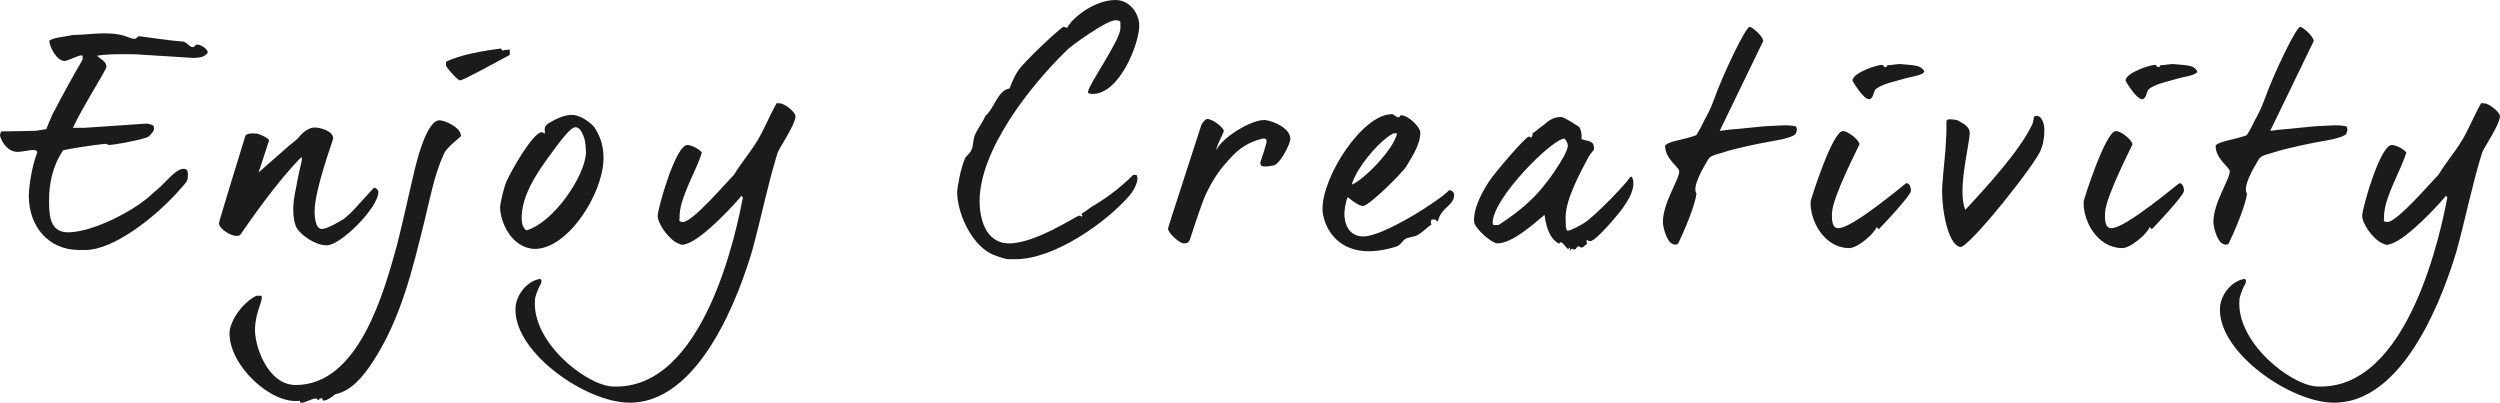 <?xml version="1.0" encoding="UTF-8"?><svg id="_レイヤー_2" xmlns="http://www.w3.org/2000/svg" viewBox="0 0 811.71 130.76"><defs><style>.cls-1{fill:#1b1b1b;}</style></defs><g id="_レイヤー_1-2"><g><path class="cls-1" d="M62.73,18.81l-18.45-1.17c-.9,0-9-.27-12.78,.45,1.08,1.08,3.06,1.8,3.06,3.6,0,.99-7.83,13.14-10.89,19.8h3.87l19.8-1.35c.81,0,1.62,.18,2.43,.63,.27,.45,.27,.99,.18,1.44l-.27,.54c-.36,.36-1.08,1.62-2.07,1.89-3.69,1.26-11.16,2.43-12.06,2.43-.99,0-.36-.36-1.35-.36-.72,0-9.09,1.08-13.68,2.07-3.51,5.13-4.59,11.07-4.59,16.2,0,5.4,.36,10.71,6.66,10.44,8.01-.27,21.6-7.2,27.36-12.96,3.87-2.97,6.84-7.65,9.72-7.65,1.8,0,1.26,2.16,1.26,3.15,0,1.17-2.43,3.33-3.42,4.59-7.92,8.64-20.88,18.63-29.88,18.63h-1.8c-10.35,0-16.47-7.92-16.47-17.55,0-3.6,1.26-10.53,2.7-14.04,.09-.63-.36-.9-1.35-.9s-3.87,.63-4.86,.63c-3.15,0-5.04-2.7-5.85-5.22,0-.18,0-.36,.09-.63,.09-.45,.27-.72,.45-.81,4.23,0,9.18-.18,10.08-.18,.45,0,1.53,0,2.52-.27l1.89-.27c.27-.81,.63-1.53,.9-2.25,.63-1.35,1.08-2.7,1.71-3.69,2.88-5.49,6.03-11.25,9.18-16.65v-1.08q.09,0,.09-.09c0-.09-.18-.18-.63-.18-.9,0-4.32,1.8-5.31,1.8-2.61,0-4.95-4.77-4.95-6.57,.99-.99,4.86-1.26,6.75-1.71,.81-.27,3.87-.18,6.12-.45,11.79-.99,12.33,1.53,14.76,1.53,.99,0,.63-.81,1.62-.81,.81,0,9.72,1.44,14.31,1.71,.72,.09,2.16,1.8,2.88,1.8,.99,0,.63-.81,1.62-.81s3.06,1.08,3.42,2.52c-.45,.45-.81,1.8-4.77,1.8Z"/><path class="cls-1" d="M106.11,79.65c-3.78,0-8.1-3.15-9.63-5.4-1.17-1.71-1.44-5.76-1.17-8.19,0-.99,.63-4.32,1.26-7.47,.36-1.89,.81-3.87,1.35-6.12,0-.36,.27-1.08-.09-1.44-7.65,7.65-16.65,20.61-19.8,25.2-.27,.27-.72,.36-1.35,.36-1.71,0-5.58-2.25-5.58-4.14,0-.54,5.94-19.8,8.46-27.99,.27-1.53,2.97-1.08,3.87-1.08,.36,0,3.42,1.17,3.96,2.16l-3.42,10.44,9.63-8.46,.99-.81c.63-.45,1.44-1.17,2.16-1.8,.09-.09,2.43-3.51,5.49-3.51,1.62,0,5.94,1.08,5.94,3.51,0,.63-6.03,16.56-6.03,23.67,0,1.08,.09,5.76,2.34,5.76,.99,0,2.52-.72,3.96-1.44,.81-.45,1.71-.9,2.7-1.53,1.35-.81,.99-.81,2.34-1.89,.9-.72,7.38-8.01,7.92-8.55,.63,0,1.44,.72,1.44,1.44,0,5.04-12.24,17.28-16.74,17.28Z"/><path class="cls-1" d="M144.09,50.04c-3.15,6.84-4.59,15.03-6.48,22.59-3.6,14.4-7.38,30.96-16.74,45.09-3.06,4.68-6.93,9.27-11.97,10.26-.99,.81-2.7,2.07-3.69,2.07-.9,0,0-.72-.9-.72-.99,0-.54,.63-.81,.63l-.9-.63c-1.8,.27-3.6,1.44-4.59,1.44s-.36-.36-.72-.63c-9.36,1.17-22.77-11.43-22.77-21.87,0-3.78,3.96-9.9,8.73-12.24h1.62c.72,1.53-1.8,4.68-2.07,10.53-.27,5.4,3.96,18.45,13.23,18.45,20.7,0,28.8-30.96,32.76-45,.99-3.78,3.78-15.75,4.95-21.06,.72-3.15,4.23-19.89,9-19.89,1.53,0,6.93,2.25,6.93,5.04,0,.45-4.41,3.33-5.58,5.94Zm21.42-32.22c-5.31,2.88-15.21,8.28-16.11,8.28-.72,0-3.6-3.06-4.59-4.77v-1.26c4.5-2.34,12.42-3.6,17.73-4.32l.72,.72c.09-.09,.18-.09,.45-.18,.36-.09,.81-.18,1.8-.18v1.71Z"/><path class="cls-1" d="M188.91,38.16c1.44,.81,3.06,1.89,4.14,3.24,2.43,3.87,2.97,6.93,2.88,10.62-.36,11.07-11.52,28.8-22.32,28.8-7.74-.27-11.25-9.09-11.25-13.59,0-.63,.9-5.4,2.07-8.28,1.44-3.33,8.64-16.02,11.43-16.02,.99,0,.27,.36,.99,.45,.27-.9-.63-1.98,1.08-3.24,3.33-2.07,6.21-3.06,8.55-2.79,.81,.18,1.62,.45,2.43,.81Zm.54,6.03c-.72-1.89-1.71-3.24-3.06-2.79-1.17,.45-3.06,2.52-5.67,6.03-2.61,3.51-4.68,6.39-6.21,8.82-2.97,4.77-5.13,9.54-5.13,14.49,0,1.08,.18,3.24,1.53,4.05,8.73-2.43,19.08-17.64,19.35-25.2-.09-2.7-.36-4.5-.81-5.4Z"/><path class="cls-1" d="M252.45,49.68c-3.15,10.17-5.31,21.06-8.19,31.59-3.6,12.15-16.74,51.21-41.4,49.41-14.31-1.08-36.54-17.1-35.46-31.05,.27-3.6,3.42-8.37,8.01-9.09,.27,.36,.45,.18,.36,.99-.09,.99-.45,.9-.54,1.26-.63,1.35-1.53,3.51-1.53,4.59-1.08,13.59,16.2,27.36,24.84,28.08,30.33,1.89,40.77-51.66,42.66-61.29l-.45-.63c-.36,.72-12.42,14.22-18,15.66-.72,.27-1.17,.54-2.61-.18-3.15-1.35-6.84-6.75-6.57-9.18,0-2.07,5.85-23.13,9.72-22.77,1.08,.09,3.51,1.08,4.59,2.43-1.44,5.22-6.75,13.77-7.2,19.98l-.09,2.25c.27,0,0,.27,.99,.36,3.06,.36,14.67-13.32,16.83-15.48,2.07-3.51,5.04-6.93,7.29-10.62,2.43-3.87,4.05-8.28,6.48-12.51l1.08,.09c1.44,0,5.04,2.79,5.04,4.23-.27,3.06-5.13,9.9-5.85,11.88Z"/><path class="cls-1" d="M354.69,30.51c-.36,0-.72-.09-1.08-.18l-.36-.27c-.36-1.89,10.53-16.92,10.53-20.88v-2.07c-.36-.36-.63-.54-1.62-.54-2.97,0-15.12,8.82-15.84,9.81-11.79,11.43-28.26,32.31-28.26,48.96,0,5.04,1.62,13.68,9.63,13.68,8.55,0,21.87-9,22.68-9,.99,0,.45,.36,.81,.36,.36-.36,.27-.54-.09-.9,.63-.36,1.71-1.17,3.33-2.34,3.33-1.89,8.82-5.58,13.5-10.35,1.08-.09,1.26,0,1.35,.81,.27,.81-.54,3.51-2.43,5.76-7.92,9.18-24.75,20.79-36.99,20.79h-2.61c-.72,0-4.23-1.08-5.85-1.98-6.39-3.51-10.62-13.32-10.62-19.89,0-.81,.99-7.38,2.61-10.98,.36-.63,1.53-1.53,1.98-2.52,.63-1.08,.54-2.97,.99-4.41,.63-2.07,2.79-4.68,3.6-6.75,2.88-2.34,3.87-8.19,7.83-8.91,.81-2.16,1.89-4.59,3.06-6.12,2.61-3.6,13.86-13.86,14.4-13.86,.99,0,.81,.36,1.17,.36,2.16-3.87,9.36-9.09,15.75-9.09,4.77,0,7.74,4.5,7.74,8.37,0,5.49-6.21,22.14-15.21,22.14Z"/><path class="cls-1" d="M413.82,53.64l-1.53,.27c-.99,.18-1.71,.18-2.34,.09-.72-.27-.72-.54-.72-1.35,.18-.54,1.98-5.85,1.98-6.57,.09-.72-.09-.81-.45-1.08h-.81c-4.32,.99-7.65,3.15-10.53,6.39-2.88,3.15-5.04,5.76-7.83,11.52-1.17,2.34-4.32,11.97-5.22,14.76-.45,1.35-1.26,1.35-2.25,1.35-1.35-.27-5.04-3.51-4.86-4.86,0-.45,7.2-22.32,10.8-33.57,.27-.63,1.26-1.98,1.98-1.98,2.25,.27,5.31,3.06,5.31,3.87,0,.72-2.43,4.77-2.43,6.3,1.71-4.05,11.52-10.08,15.84-9.81,2.43,.27,8.46,2.61,8.19,6.39-.27,1.71-2.97,7.2-5.13,8.28Z"/><path class="cls-1" d="M466.83,72l-.81-.72h-.9c-.72,0-.63,.99-.36,1.62-1.53,.99-2.61,2.34-4.5,3.42-.99,.63-2.88,.63-3.96,1.26-.63,.27-1.35,1.8-2.79,2.43-19.35,6.12-24.12-7.38-24.12-12.15,0-10.8,13.05-30.78,22.5-30.78,.81,0,1.35,.99,2.07,.99,.99,0,.09-.63,1.08-.63,2.25,0,6.12,3.87,6.12,5.58,0,4.05-2.97,8.28-4.59,11.07-.99,1.71-11.97,12.78-14.04,12.78-1.17,0-3.24-1.44-4.95-2.88-.72,1.53-1.08,4.59-1.08,5.4,0,3.6,1.62,7.38,6.21,7.38,6.48,0,25.02-11.88,27.81-15.03,.63,0,1.62,.54,1.62,1.53,0,3.51-4.32,4.05-5.31,8.73Zm-14.4-28.71c-2.43,1.17-7.56,5.76-11.43,12.06-.45,.63-.72,1.26-.99,1.89-.63,.99-.99,2.25-1.08,2.7,4.14-1.71,13.68-11.61,14.67-16.65h-1.17Z"/><path class="cls-1" d="M526.86,67.59c-.9,1.35-8.64,10.71-10.53,10.71-.81,0-.72-.36-1.08-.36-.36,.36,.09,.99,.09,1.35-.63-.09-.99,1.08-1.8,1.08s-.18-.36-.99-.36-.63,.99-1.35,.99c-.81,0-.36,0-.72-.36l-.72,.72c0-.36,.09-.72-.18-.99l-.18,.18c-.09,.09-.09,.18-.09,.45-1.08-.72-1.8-2.34-2.61-2.34-.72,0,0,.81-.72,.36-3.69-2.16-4.23-7.65-4.5-9.27-3.15,2.61-10.35,9.27-15.3,9.27-1.8,0-7.56-4.95-7.56-7.11-.27-3.6,1.89-8.46,4.77-12.87,1.8-2.88,11.97-14.67,12.96-14.67,.81,0,.45,.36,.72,.36,.36-.36,.72-.99,.45-1.35,.99-.63,2.43-1.98,3.42-2.61,1.35-.9,2.61-2.79,5.94-2.79,.9,0,5.49,2.88,6.03,3.42,.36,.81,.81,2.34,.54,3.69,1.35,.72,2.88,.36,3.87,1.71l.18,.81c.09,.63,.09,.99-.18,1.26-.72,.99-1.17,1.35-1.53,2.07-2.16,4.14-7.47,13.5-7.47,19.62l.09,3.24,.18,.54c.09,.45,.27,.63,.54,.54,.81,0,4.41-1.8,6.3-3.24,5.04-4.05,12.87-12.51,13.59-13.77,.99-1.71,1.53,1.26,1.26,2.7-.45,2.43-1.71,4.59-3.42,7.02Zm-18.9-22.59c-3.96,0-23.31,19.35-23.31,27.27,0,.36,.09,.63,.18,.72q.09,.09,.18,.09h1.53c2.07-1.35,3.69-2.52,5.04-3.51,2.79-2.07,7.29-5.94,10.26-9.99,.72-.72,7.2-9.63,7.2-12.24,0-.72-.36-1.53-1.08-2.34Z"/><path class="cls-1" d="M583.11,43.29c-.27,.99-4.32,1.98-6.12,2.25-5.67,.99-13.23,2.52-17.55,3.96-1.17,.45-3.96,.81-4.77,2.16-1.89,3.15-5.31,9-3.87,11.16-.27,3.51-4.05,12.42-5.94,16.29-.45,.36-.99,.36-1.35,.27l-.63-.27c-1.8-.9-2.97-5.4-2.97-7.02,0-6.3,5.31-13.68,5.31-16.47,0-1.35-4.59-3.96-4.59-8.28,.72-1.44,6.21-1.98,10.08-3.42,.27-.45,.63-.9,.9-1.44,.45-.81,1.08-1.98,1.89-3.69,.18-.18,2.16-3.96,2.79-5.94,3.33-9.27,10.53-24.12,11.79-24.12,.9,0,4.41,3.15,4.41,4.59l-14.13,29.16,1.53-.18c.81-.09,1.8-.27,2.25-.27,.9,0,10.71-1.08,11.61-1.08,2.25,0,6.66-.63,9.36,.09,.27,.45,.36,.9,.27,1.44l-.27,.81Z"/><path class="cls-1" d="M610.02,74.43l-.72-.72c-.45,1.8-6.21,7.11-9.18,6.84-8.01-.27-12.51-9-12.24-15.12,0-.54,7.2-23.22,10.53-22.86,1.71,0,5.31,2.97,5.31,4.32,.09,.09-8.64,16.74-8.91,22.23,0,1.35-.27,4.95,1.98,4.95,4.41,.36,21.87-14.58,22.14-14.58,1.44,0,1.53,2.16,1.53,2.43,0,1.62-9.99,12.06-10.44,12.51Zm8.19-48.87c-2.16,.72-7.74,1.71-9.45,3.69-.45,.9-.72,2.97-1.89,2.97-1.89,0-5.4-5.85-5.4-6.12,.27-2.61,8.1-5.04,9.54-5.04,.81,0,.18,.63,1.17,.72,.81,0,.18-.72,.99-.63,.72,0,2.88-.36,3.69-.36,6.3,.45,6.84,.72,7.92,2.34,0,1.35-5.04,1.89-6.57,2.43Z"/><path class="cls-1" d="M662.67,48.51c-1.08,3.96-23.4,32.04-26.19,31.68-4.23-.72-6.3-13.32-5.85-20.25,.27-1.8,.18-2.61,.45-5.13,.27-2.79,.99-8.91,.9-15.3,0-1.26,1.98-.63,2.88-.63,.81,.09,1.17,.45,1.8,.81,1.35,.63,2.97,1.89,2.88,3.6-.27,4.68-4.05,18.63-1.44,24.84,7.2-7.74,17.64-19.17,21.69-27.63,.27-.63,.36-1.08,.63-2.61,1.89-1.17,3.6,1.62,3.33,5.04-.09,3.15-.72,4.59-1.08,5.58Z"/><path class="cls-1" d="M698.67,74.43l-.72-.72c-.45,1.8-6.21,7.11-9.18,6.84-8.01-.27-12.51-9-12.24-15.12,0-.54,7.2-23.22,10.53-22.86,1.71,0,5.31,2.97,5.31,4.32,.09,.09-8.64,16.74-8.91,22.23,0,1.35-.27,4.95,1.98,4.95,4.41,.36,21.87-14.58,22.14-14.58,1.44,0,1.53,2.16,1.53,2.43,0,1.62-9.99,12.06-10.44,12.51Zm8.19-48.87c-2.16,.72-7.74,1.71-9.45,3.69-.45,.9-.72,2.97-1.89,2.97-1.89,0-5.4-5.85-5.4-6.12,.27-2.61,8.1-5.04,9.54-5.04,.81,0,.18,.63,1.17,.72,.81,0,.18-.72,.99-.63,.72,0,2.88-.36,3.69-.36,6.3,.45,6.84,.72,7.92,2.34,0,1.35-5.04,1.89-6.57,2.43Z"/><path class="cls-1" d="M761.85,43.29c-.27,.99-4.32,1.98-6.12,2.25-5.67,.99-13.23,2.52-17.55,3.96-1.17,.45-3.96,.81-4.77,2.16-1.89,3.15-5.31,9-3.87,11.16-.27,3.51-4.05,12.42-5.94,16.29-.45,.36-.99,.36-1.35,.27l-.63-.27c-1.8-.9-2.97-5.4-2.97-7.02,0-6.3,5.31-13.68,5.31-16.47,0-1.35-4.59-3.96-4.59-8.28,.72-1.44,6.21-1.98,10.08-3.42,.27-.45,.63-.9,.9-1.44,.45-.81,1.08-1.98,1.89-3.69,.18-.18,2.16-3.96,2.79-5.94,3.33-9.27,10.53-24.12,11.79-24.12,.9,0,4.41,3.15,4.41,4.59l-14.13,29.16,1.53-.18c.81-.09,1.8-.27,2.25-.27,.9,0,10.71-1.08,11.61-1.08,2.25,0,6.66-.63,9.36,.09,.27,.45,.36,.9,.27,1.44l-.27,.81Z"/><path class="cls-1" d="M805.86,49.68c-3.15,10.17-5.31,21.06-8.19,31.59-3.6,12.15-16.74,51.21-41.4,49.41-14.31-1.08-36.54-17.1-35.46-31.05,.27-3.6,3.42-8.37,8.01-9.09,.27,.36,.45,.18,.36,.99-.09,.99-.45,.9-.54,1.26-.63,1.35-1.53,3.51-1.53,4.59-1.08,13.59,16.2,27.36,24.84,28.08,30.33,1.89,40.77-51.66,42.66-61.29l-.45-.63c-.36,.72-12.42,14.22-18,15.66-.72,.27-1.17,.54-2.61-.18-3.15-1.35-6.84-6.75-6.57-9.18,0-2.07,5.85-23.13,9.72-22.77,1.08,.09,3.51,1.08,4.59,2.43-1.44,5.22-6.75,13.77-7.2,19.98l-.09,2.25c.27,0,0,.27,.99,.36,3.06,.36,14.67-13.32,16.83-15.48,2.07-3.51,5.04-6.93,7.29-10.62,2.43-3.87,4.05-8.28,6.48-12.51l1.08,.09c1.44,0,5.04,2.79,5.04,4.23-.27,3.06-5.13,9.9-5.85,11.88Z"/></g></g></svg>